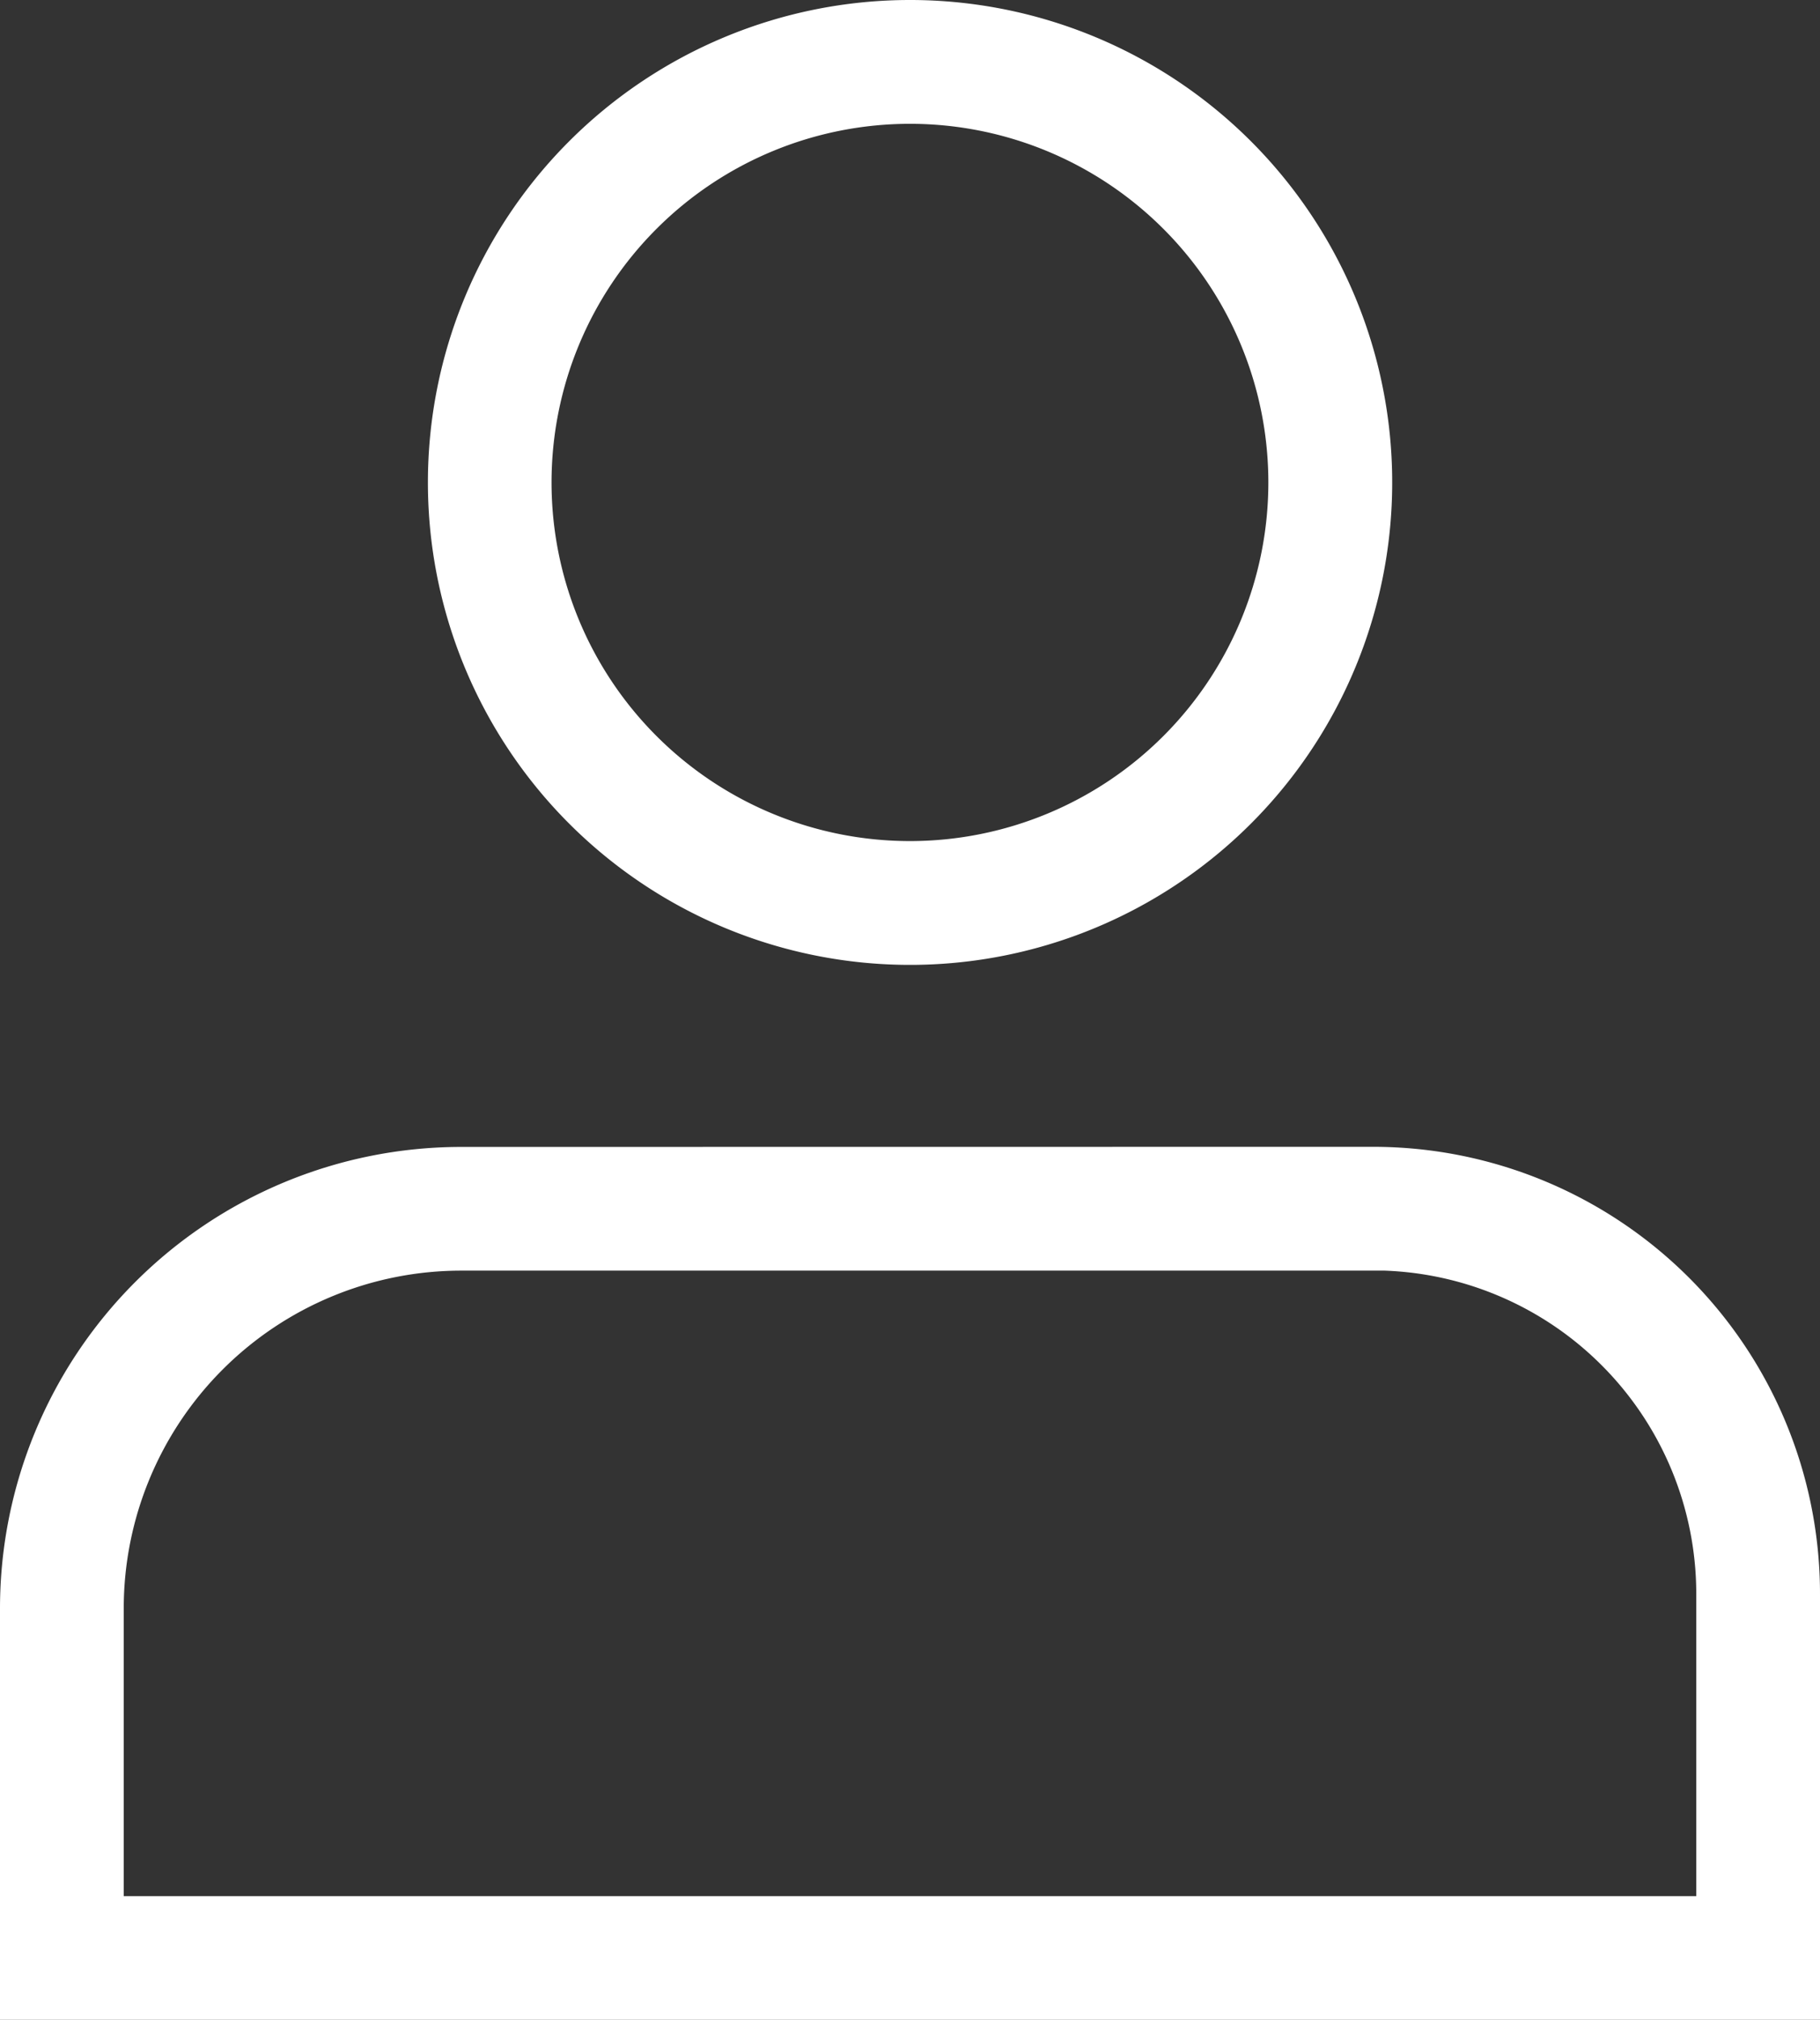<svg xmlns="http://www.w3.org/2000/svg" width="17.047" height="18.908" viewBox="0 0 17.047 18.908">
  <rect x="0" y="0" width="17.047" height="18.908" fill="#333333" stroke="none"/>
  <path id="Path_17430" data-name="Path 17430" d="M225.048,111.065a4.036,4.036,0,0,1,4.036,4.036v3.836H212.337v-3.7a4.171,4.171,0,0,1,4.171-4.171Zm0,.859h-8.54a3.312,3.312,0,0,0-3.312,3.312v2.843h15.029V115.1a3.178,3.178,0,0,0-3.177-3.178ZM220.71,100.33a4.366,4.366,0,1,1-4.365,4.366A4.366,4.366,0,0,1,220.71,100.33Zm0,.859a3.507,3.507,0,1,0,3.507,3.507A3.507,3.507,0,0,0,220.71,101.189Z" transform="translate(-212.187 -100.18)" fill="#fff" stroke="#fff" stroke-width="0.3"/>
</svg>
